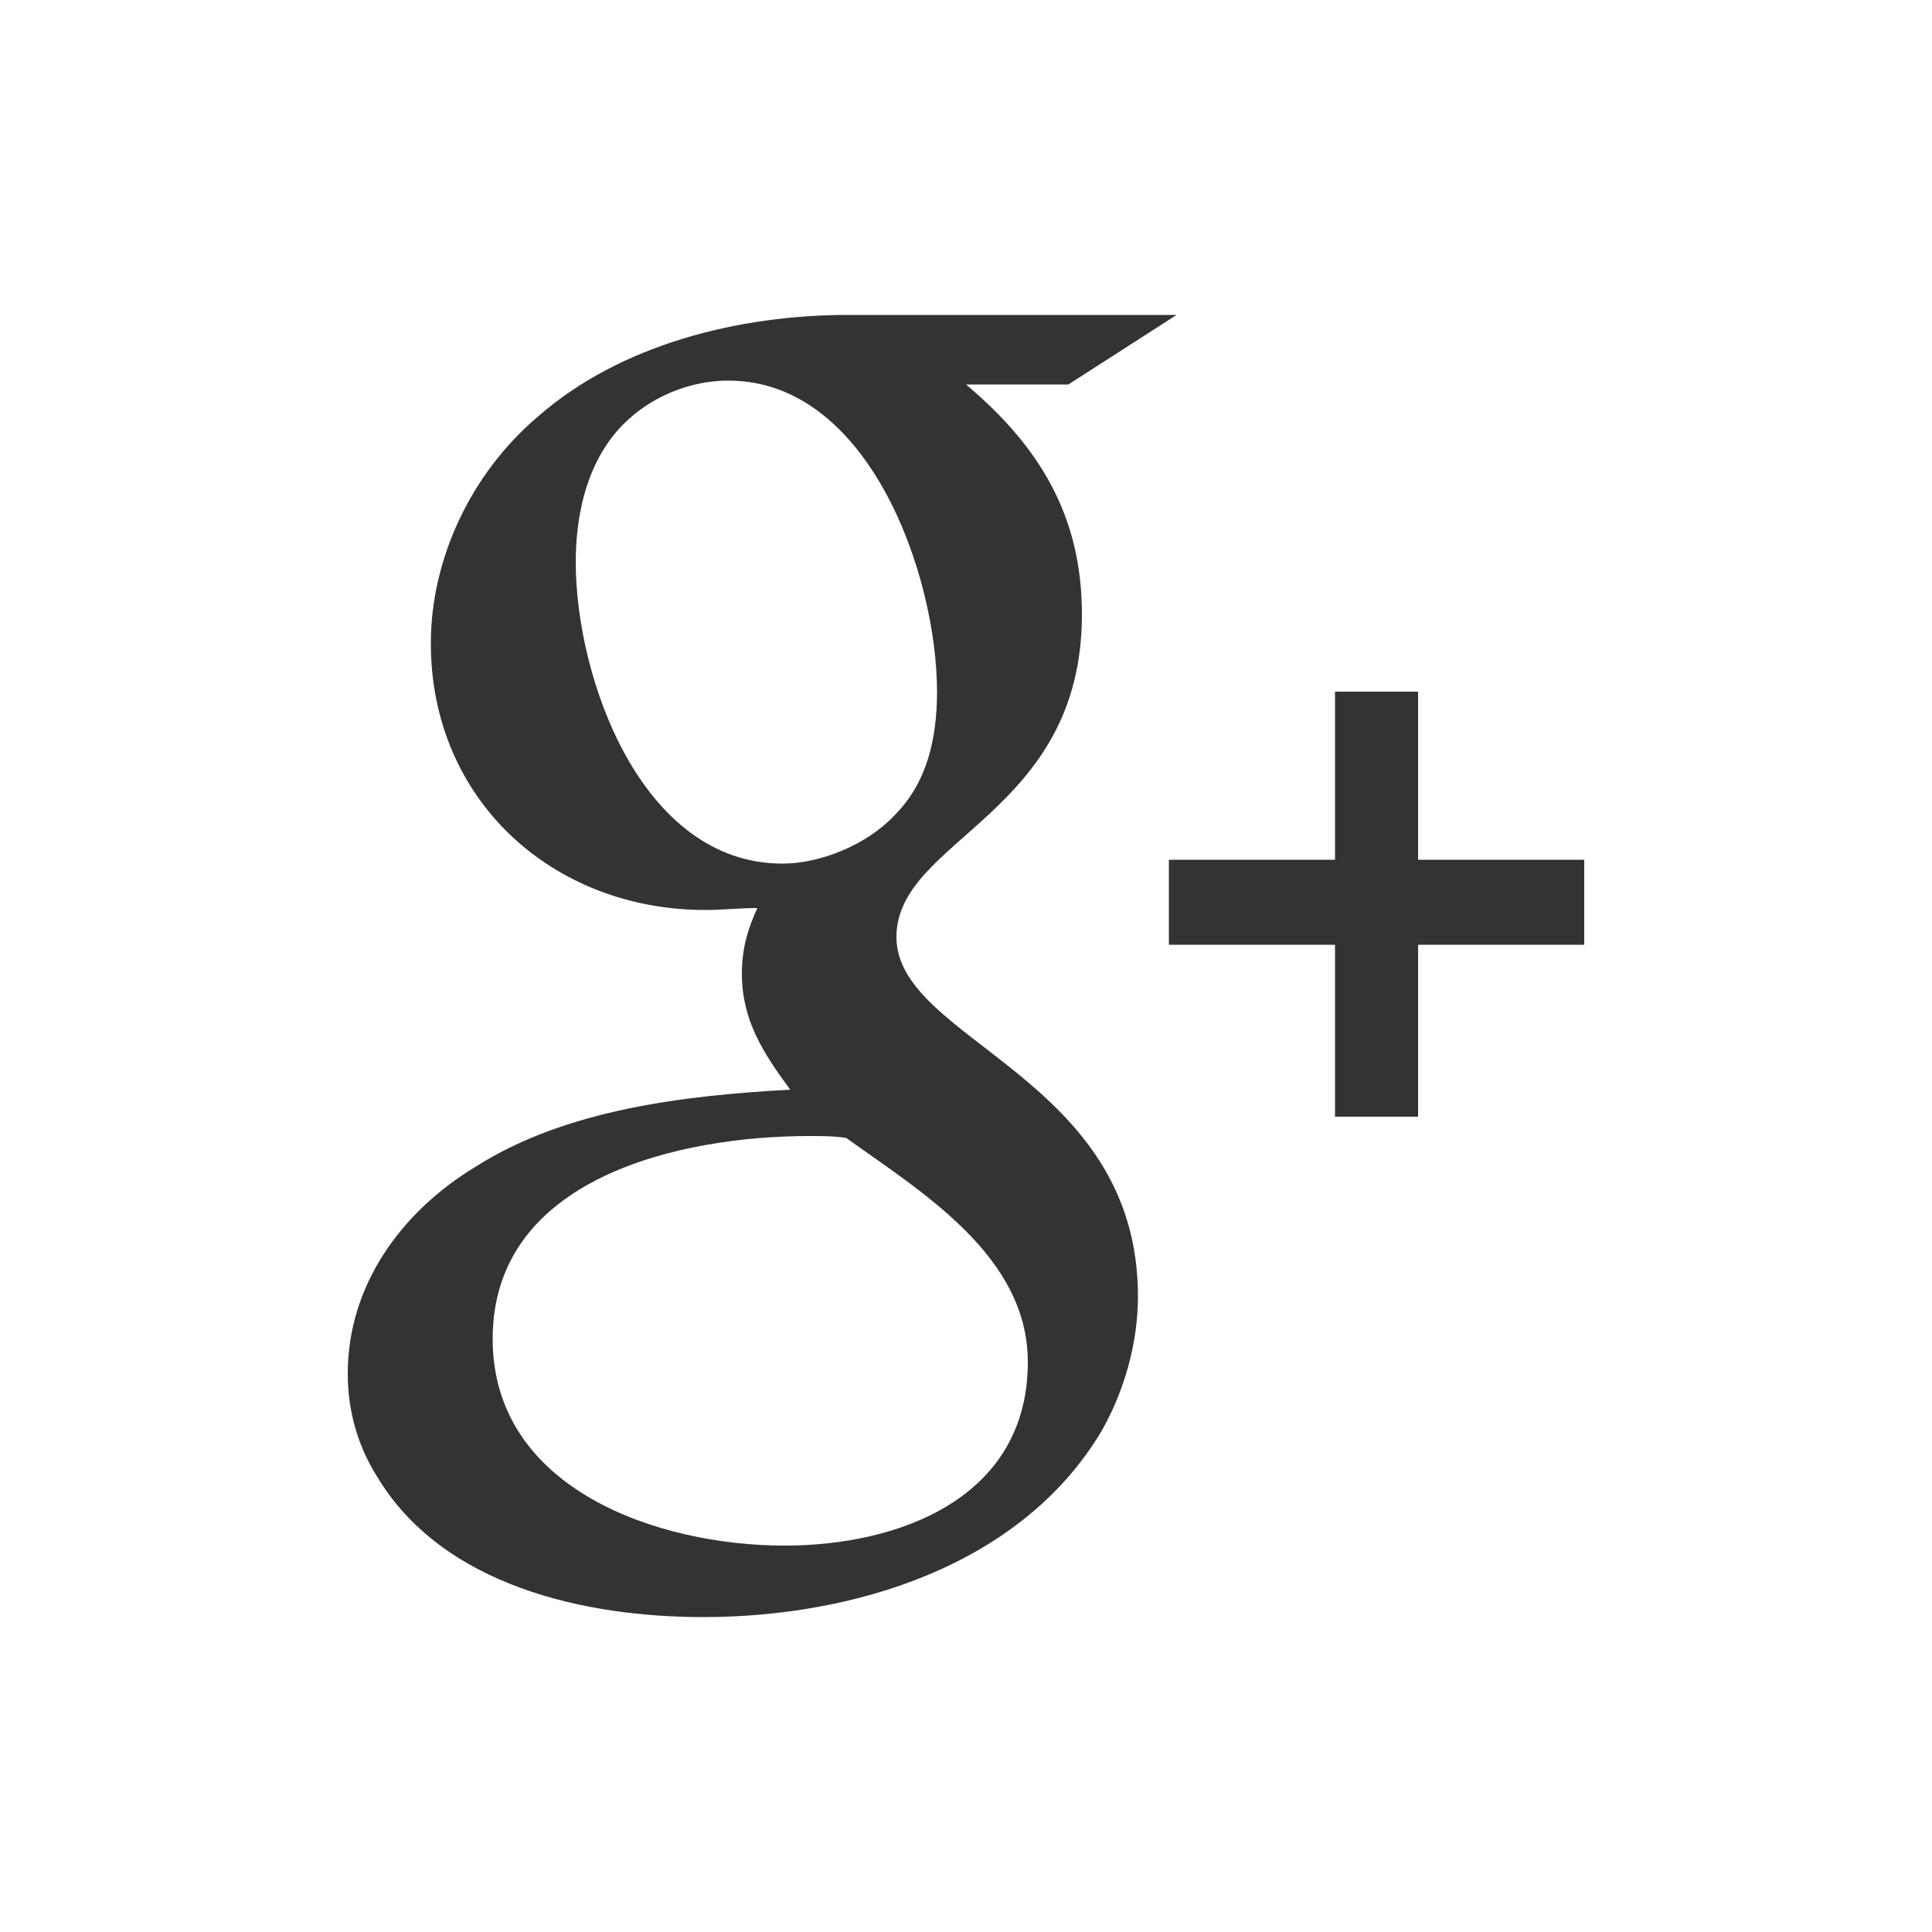 <?xml version="1.0" encoding="UTF-8"?>
<!DOCTYPE svg PUBLIC "-//W3C//DTD SVG 1.1//EN" "http://www.w3.org/Graphics/SVG/1.1/DTD/svg11.dtd">
<!-- Creator: CorelDRAW X6 -->
<svg xmlns="http://www.w3.org/2000/svg" xml:space="preserve" width="10mm" height="10mm" version="1.1" style="shape-rendering:geometricPrecision; text-rendering:geometricPrecision; image-rendering:optimizeQuality; fill-rule:evenodd; clip-rule:evenodd"
viewBox="0 0 1000 1000"
 xmlns:xlink="http://www.w3.org/1999/xlink">
 <rect x="0" y="0" width="1000" height="1000" fill="#333333" stroke="none"/>
 <defs>
  <style type="text/css">
   <![CDATA[
    .fil0 {fill:white}
   ]]>
  </style>
 </defs>
 <g id="Слой_x0020_1">
  <path class="fil0" d="M0 0l1000 0 0 1000 -1000 0 0 -1000zm464 485c0,-51 96,-63 96,-167 0,-51 -22,-87 -60,-119l53 0 56 -36 -170 0c-56,0 -118,15 -161,53 -34,29 -55,73 -55,117 0,81 63,138 142,138 9,0 18,-1 27,-1 -5,11 -8,21 -8,34 0,24 11,41 25,60 -54,3 -116,10 -163,40 -38,23 -66,61 -66,107 0,19 5,37 15,53 34,57 108,73 169,73 77,0 164,-26 206,-96 12,-21 19,-46 19,-70 0,-114 -125,-132 -125,-186zm-59 -38c-73,0 -107,-96 -107,-156 0,-23 5,-47 19,-65 14,-18 37,-29 60,-29 73,0 108,101 108,161 0,24 -5,47 -22,64 -14,15 -38,25 -58,25zm1 353c-65,0 -151,-29 -151,-107 0,-84 98,-105 164,-105 6,0 13,0 19,1 39,28 94,61 94,116 0,70 -66,95 -126,95zm328 -355l0 -87 -43 0 0 87 -86 0 0 44 86 0 0 89 43 0 0 -89 86 0 0 -44 -86 0z"/>
 </g>
</svg>
